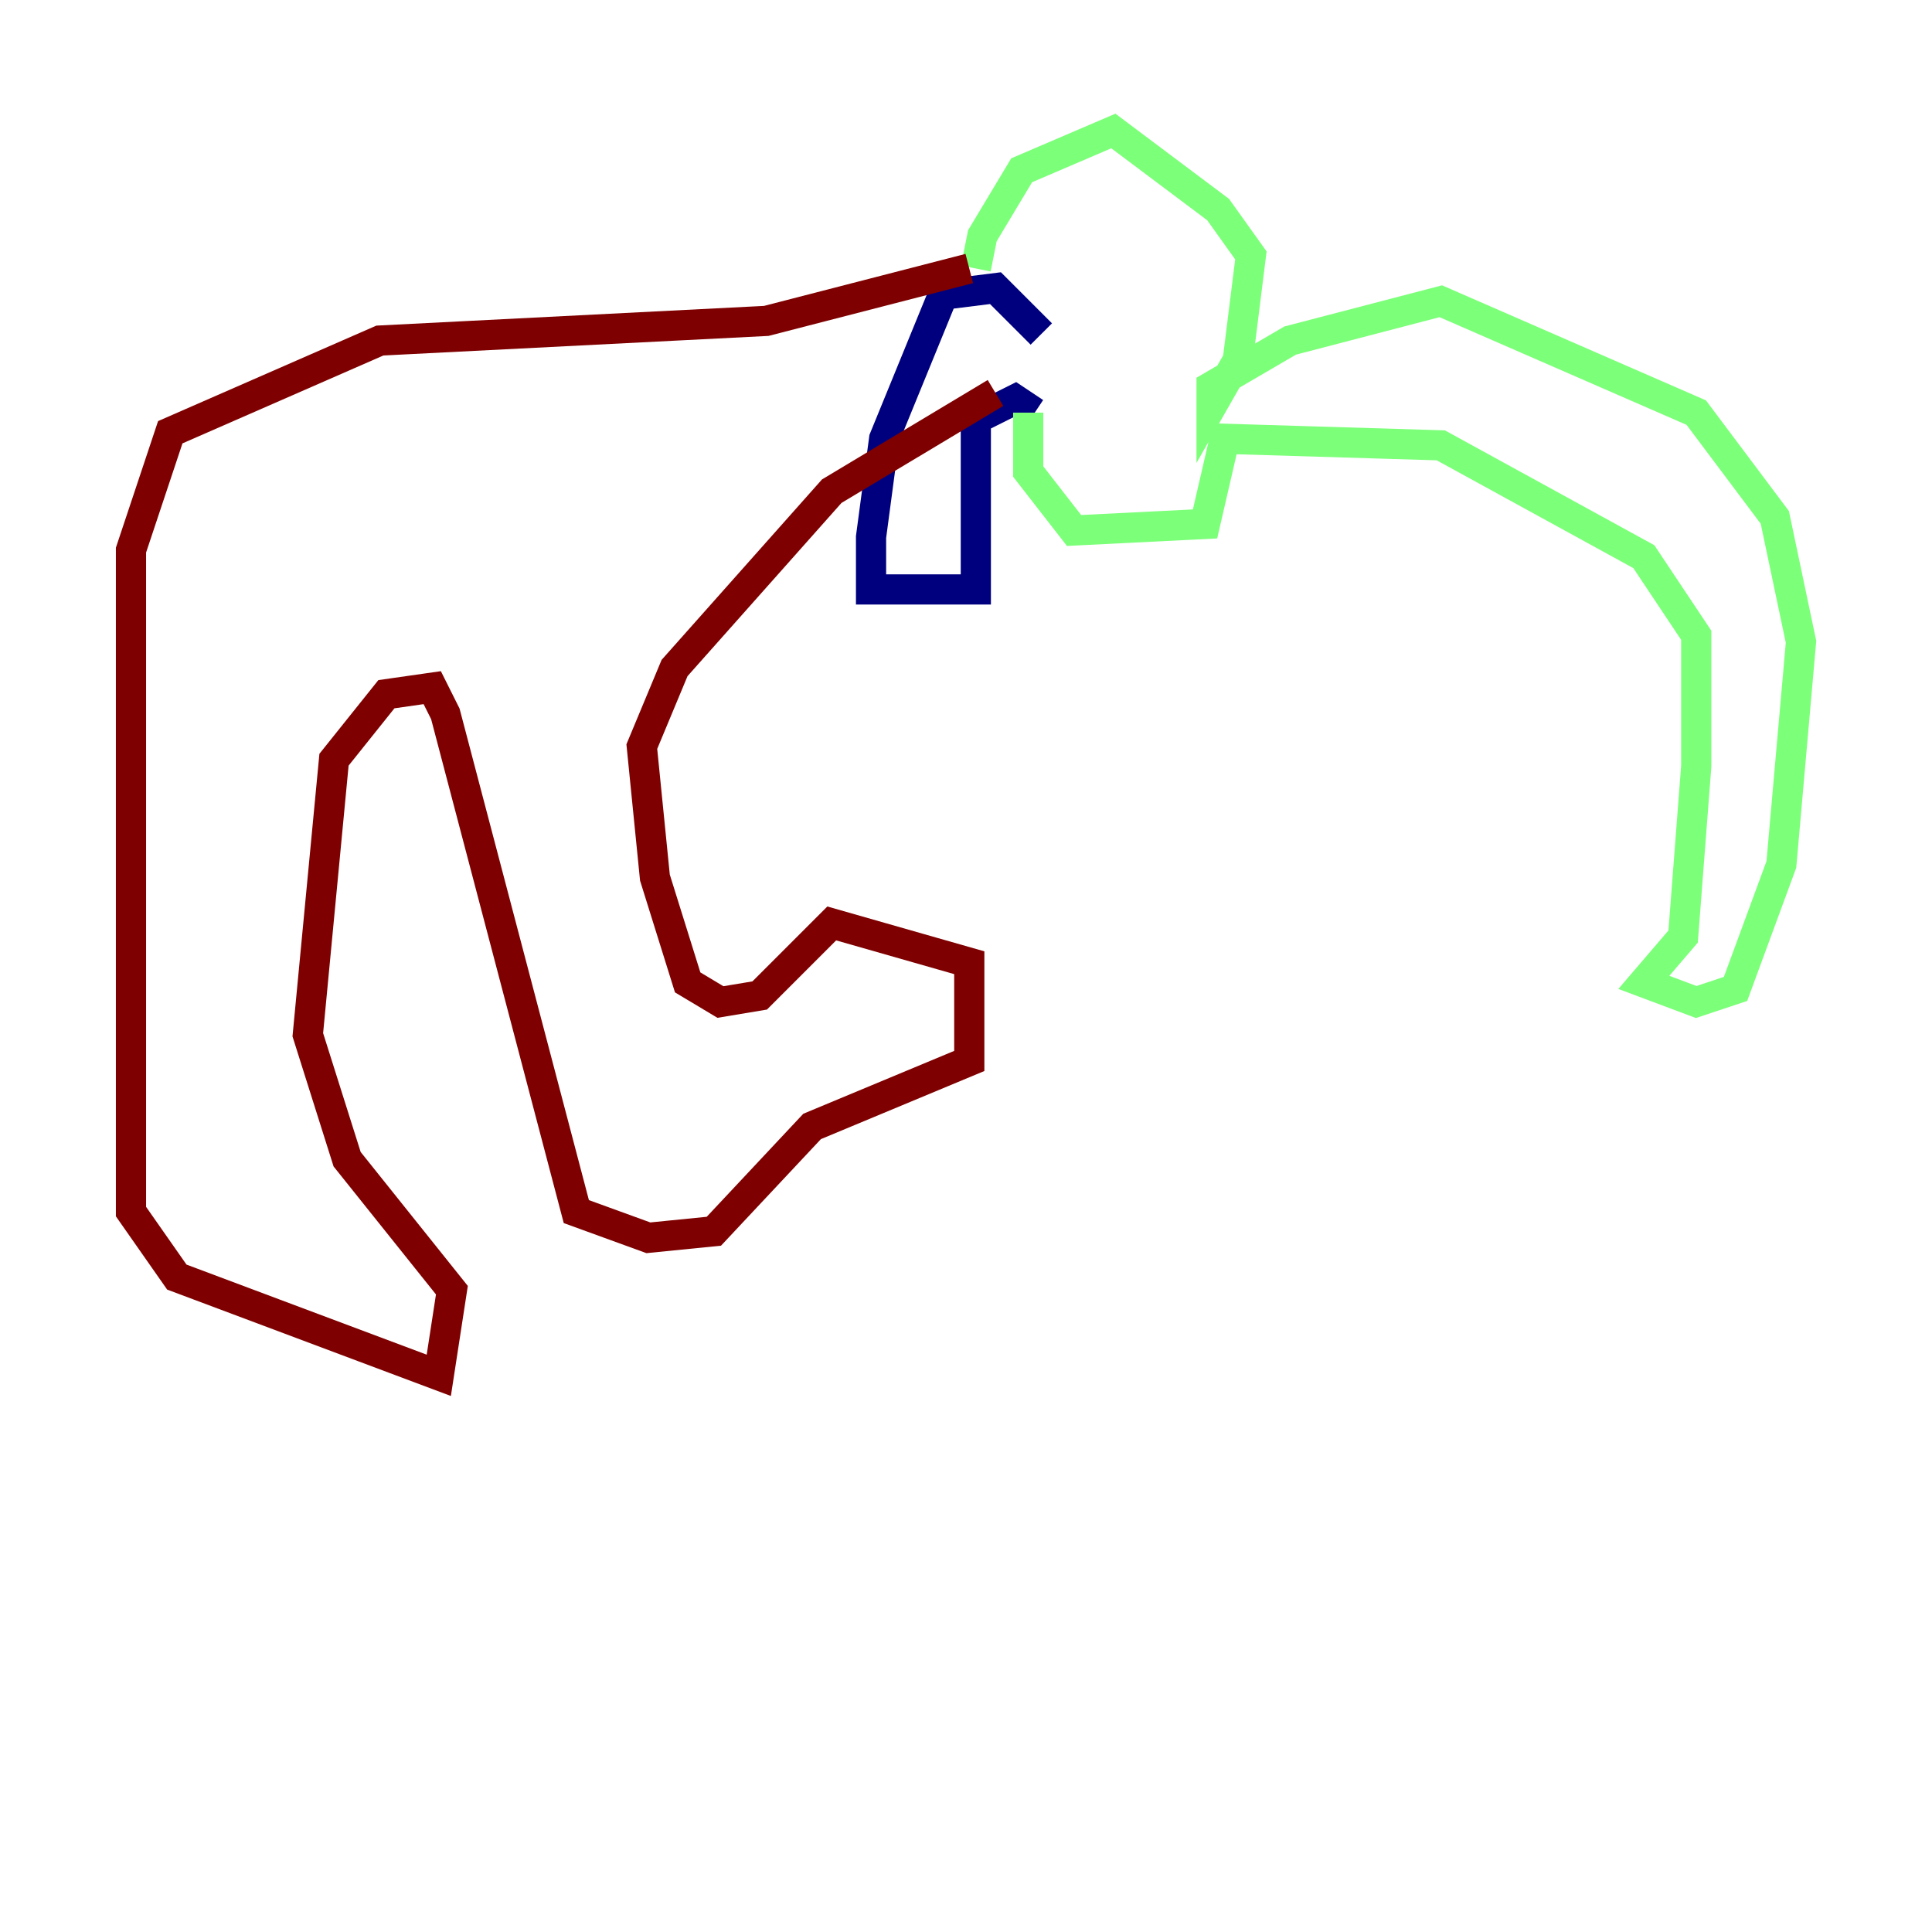 <?xml version="1.0" encoding="utf-8" ?>
<svg baseProfile="tiny" height="128" version="1.2" viewBox="0,0,128,128" width="128" xmlns="http://www.w3.org/2000/svg" xmlns:ev="http://www.w3.org/2001/xml-events" xmlns:xlink="http://www.w3.org/1999/xlink"><defs /><polyline fill="none" points="68.99,22.129 65.953,19.091 62.481,19.525 58.576,29.071 57.709,35.58 57.709,39.051 64.651,39.051 64.651,27.77 67.254,26.468 68.556,27.336" stroke="#00007f" stroke-width="2" /><polyline fill="none" points="64.651,17.79 65.085,15.62 67.688,11.281 73.763,8.678 80.705,13.885 82.875,16.922 82.007,23.864 80.271,26.902 80.271,25.6 85.478,22.563 95.458,19.959 112.38,27.336 117.586,34.278 119.322,42.522 118.02,57.275 114.983,65.519 112.38,66.386 108.909,65.085 111.512,62.047 112.38,50.766 112.38,42.088 108.909,36.881 95.458,29.505 81.139,29.071 79.837,34.712 71.159,35.146 68.122,31.241 68.122,27.336" stroke="#7cff79" stroke-width="2" /><polyline fill="none" points="64.217,17.79 50.766,21.261 25.166,22.563 11.281,28.637 8.678,36.447 8.678,80.271 11.715,84.61 29.071,91.119 29.939,85.478 22.997,76.8 20.393,68.556 22.129,50.332 25.6,45.993 28.637,45.559 29.505,47.295 38.183,80.271 42.956,82.007 47.295,81.573 53.803,74.63 64.217,70.291 64.217,63.783 55.105,61.18 50.332,65.953 47.729,66.386 45.559,65.085 43.39,58.142 42.522,49.464 44.691,44.258 55.105,32.542 65.953,26.034" stroke="#7f0000" stroke-width="2" /></svg>